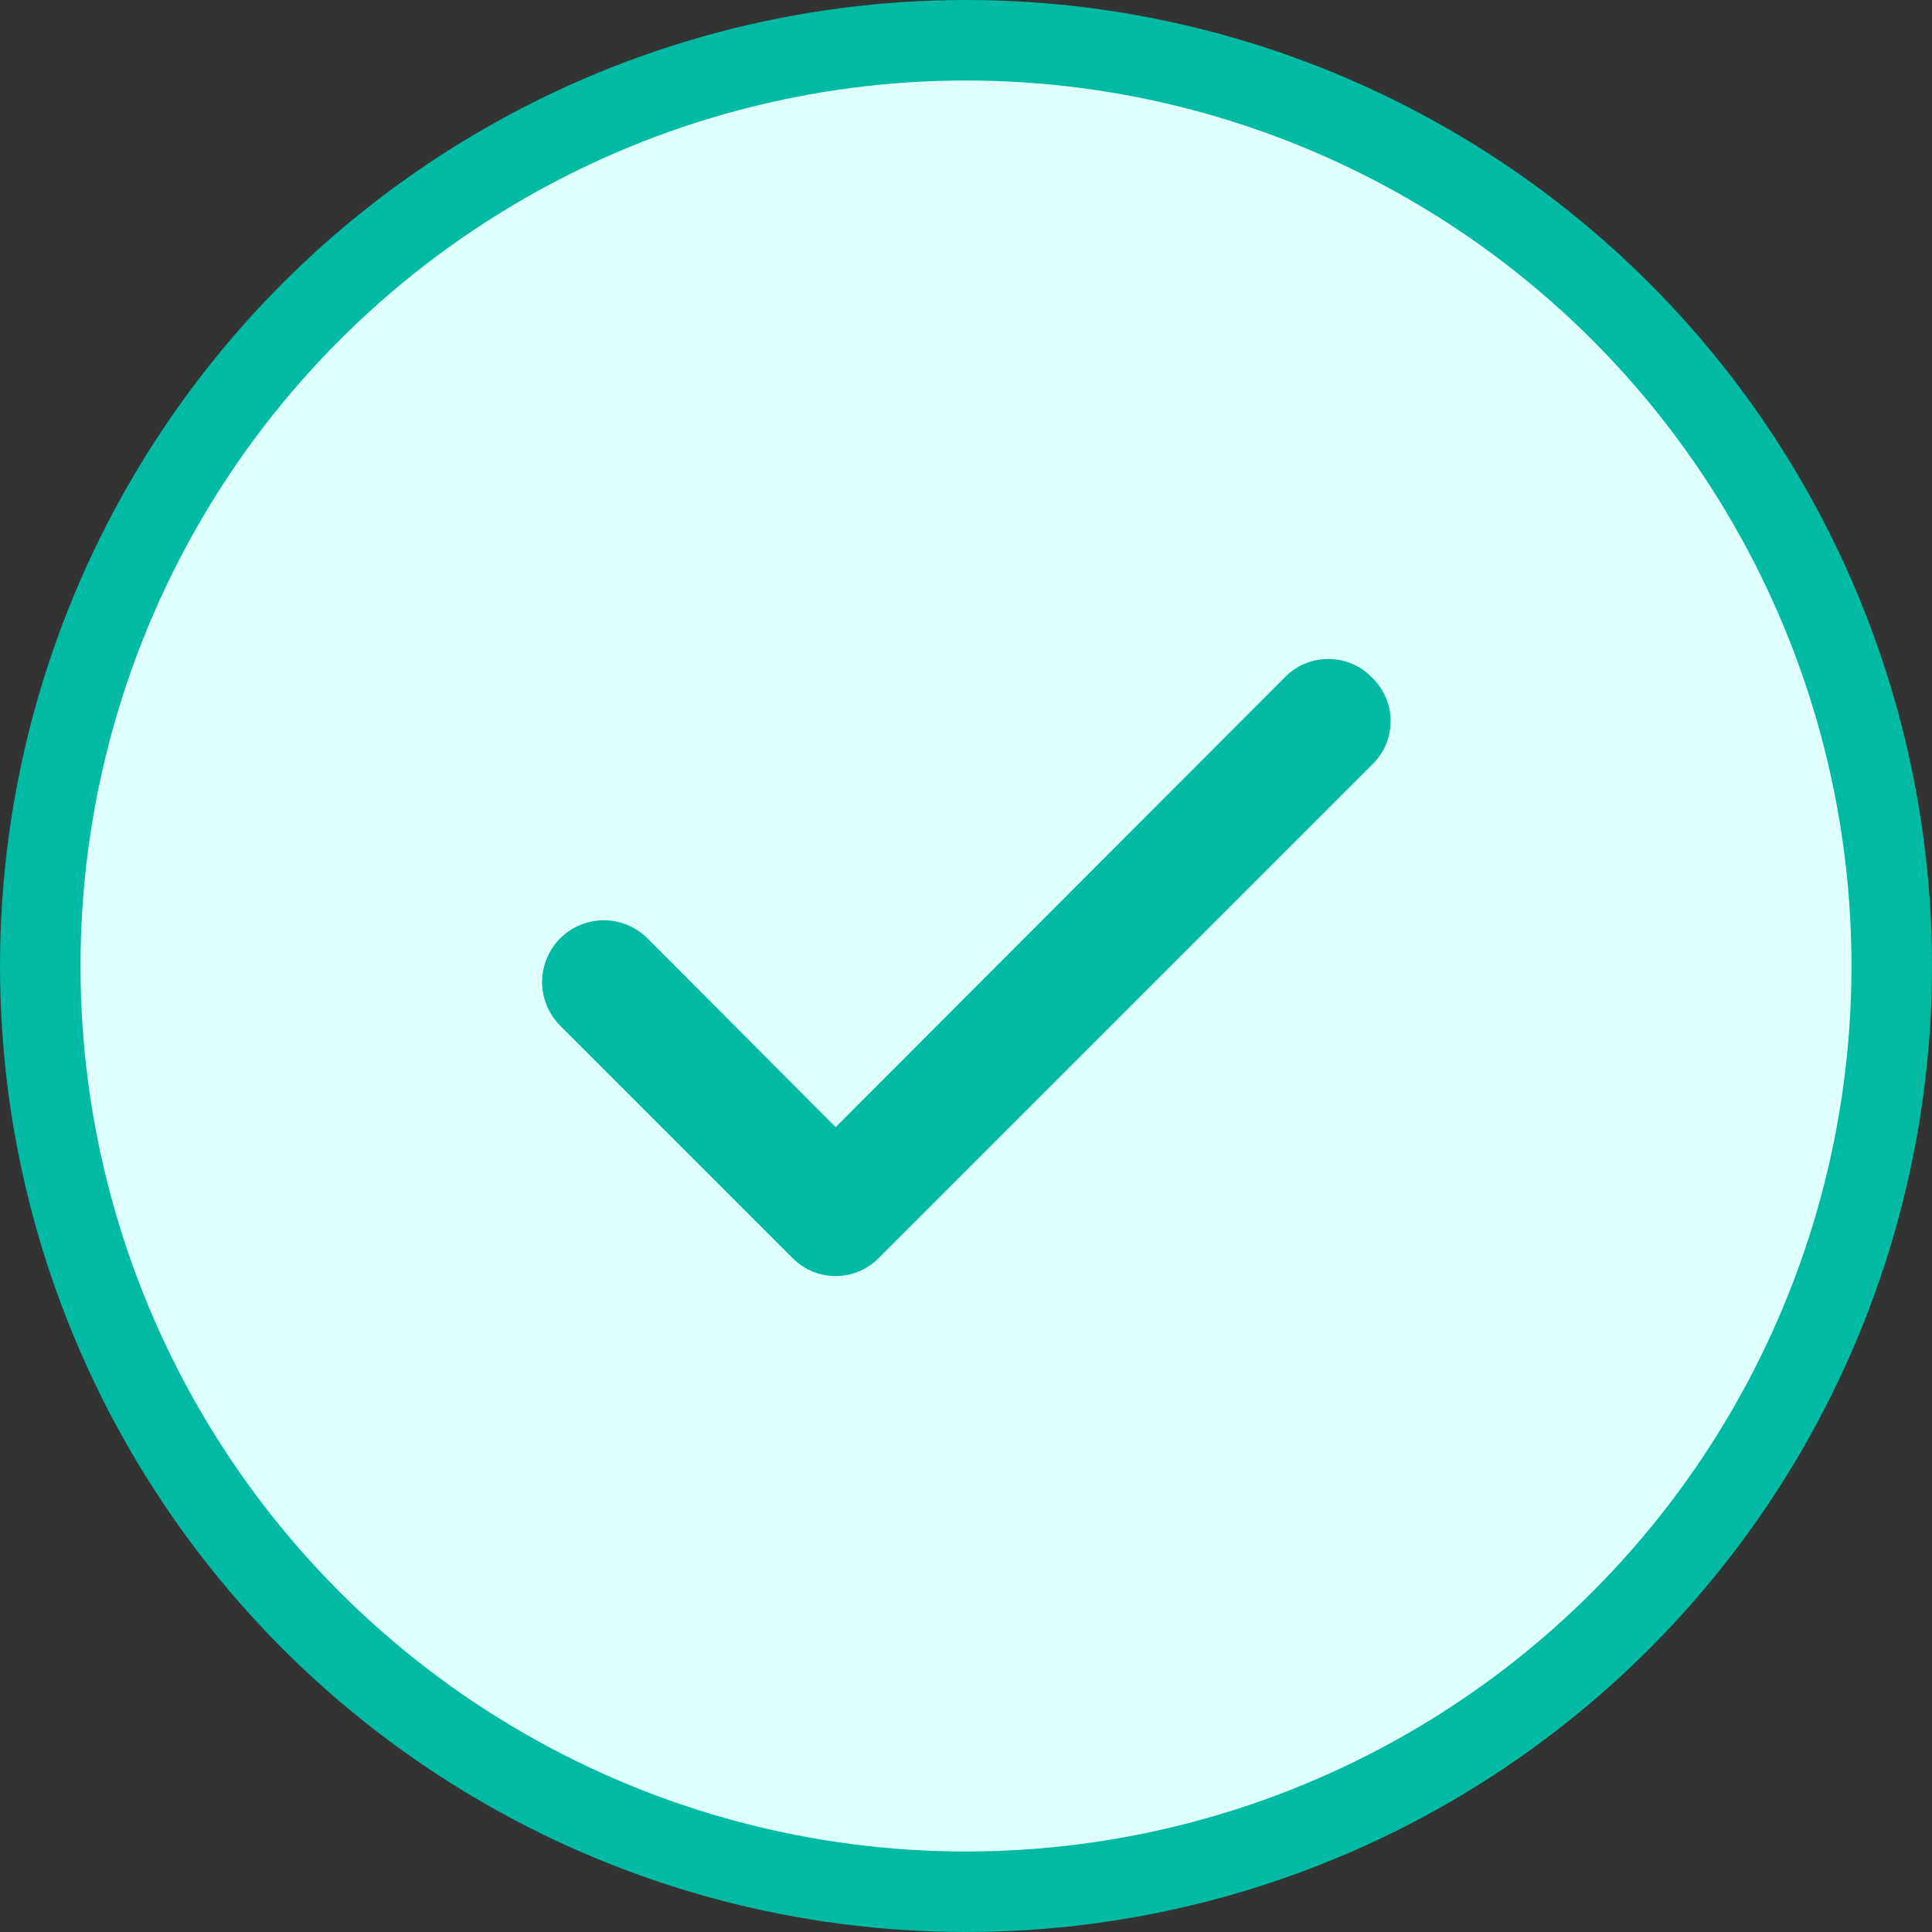 <svg width="24" height="24" viewBox="0 0 24 24" fill="none" xmlns="http://www.w3.org/2000/svg">
<rect x="0" y="0" width="24" height="24" fill="#333333" stroke="none"/>
<circle cx="12" cy="12" r="11.5" fill="#DEFFFB" stroke="#00BAA3"/>
<path d="M17.033 8.407C16.964 8.337 16.881 8.281 16.789 8.243C16.698 8.205 16.6 8.186 16.501 8.186C16.402 8.186 16.304 8.205 16.212 8.243C16.121 8.281 16.038 8.337 15.968 8.407L10.381 14.002L8.033 11.647C7.961 11.578 7.875 11.523 7.782 11.486C7.688 11.449 7.588 11.431 7.488 11.432C7.387 11.434 7.288 11.456 7.195 11.496C7.103 11.536 7.019 11.594 6.95 11.666C6.88 11.739 6.825 11.824 6.788 11.918C6.751 12.011 6.733 12.111 6.734 12.212C6.736 12.312 6.758 12.412 6.798 12.504C6.838 12.597 6.896 12.68 6.968 12.75L9.848 15.63C9.918 15.7 10.001 15.756 10.092 15.794C10.184 15.832 10.282 15.852 10.381 15.852C10.48 15.852 10.578 15.832 10.669 15.794C10.761 15.756 10.844 15.7 10.913 15.63L17.033 9.51C17.109 9.44 17.17 9.354 17.212 9.26C17.253 9.165 17.275 9.062 17.275 8.959C17.275 8.855 17.253 8.753 17.212 8.658C17.17 8.563 17.109 8.478 17.033 8.407Z" fill="#00BAA3"/>
</svg>
